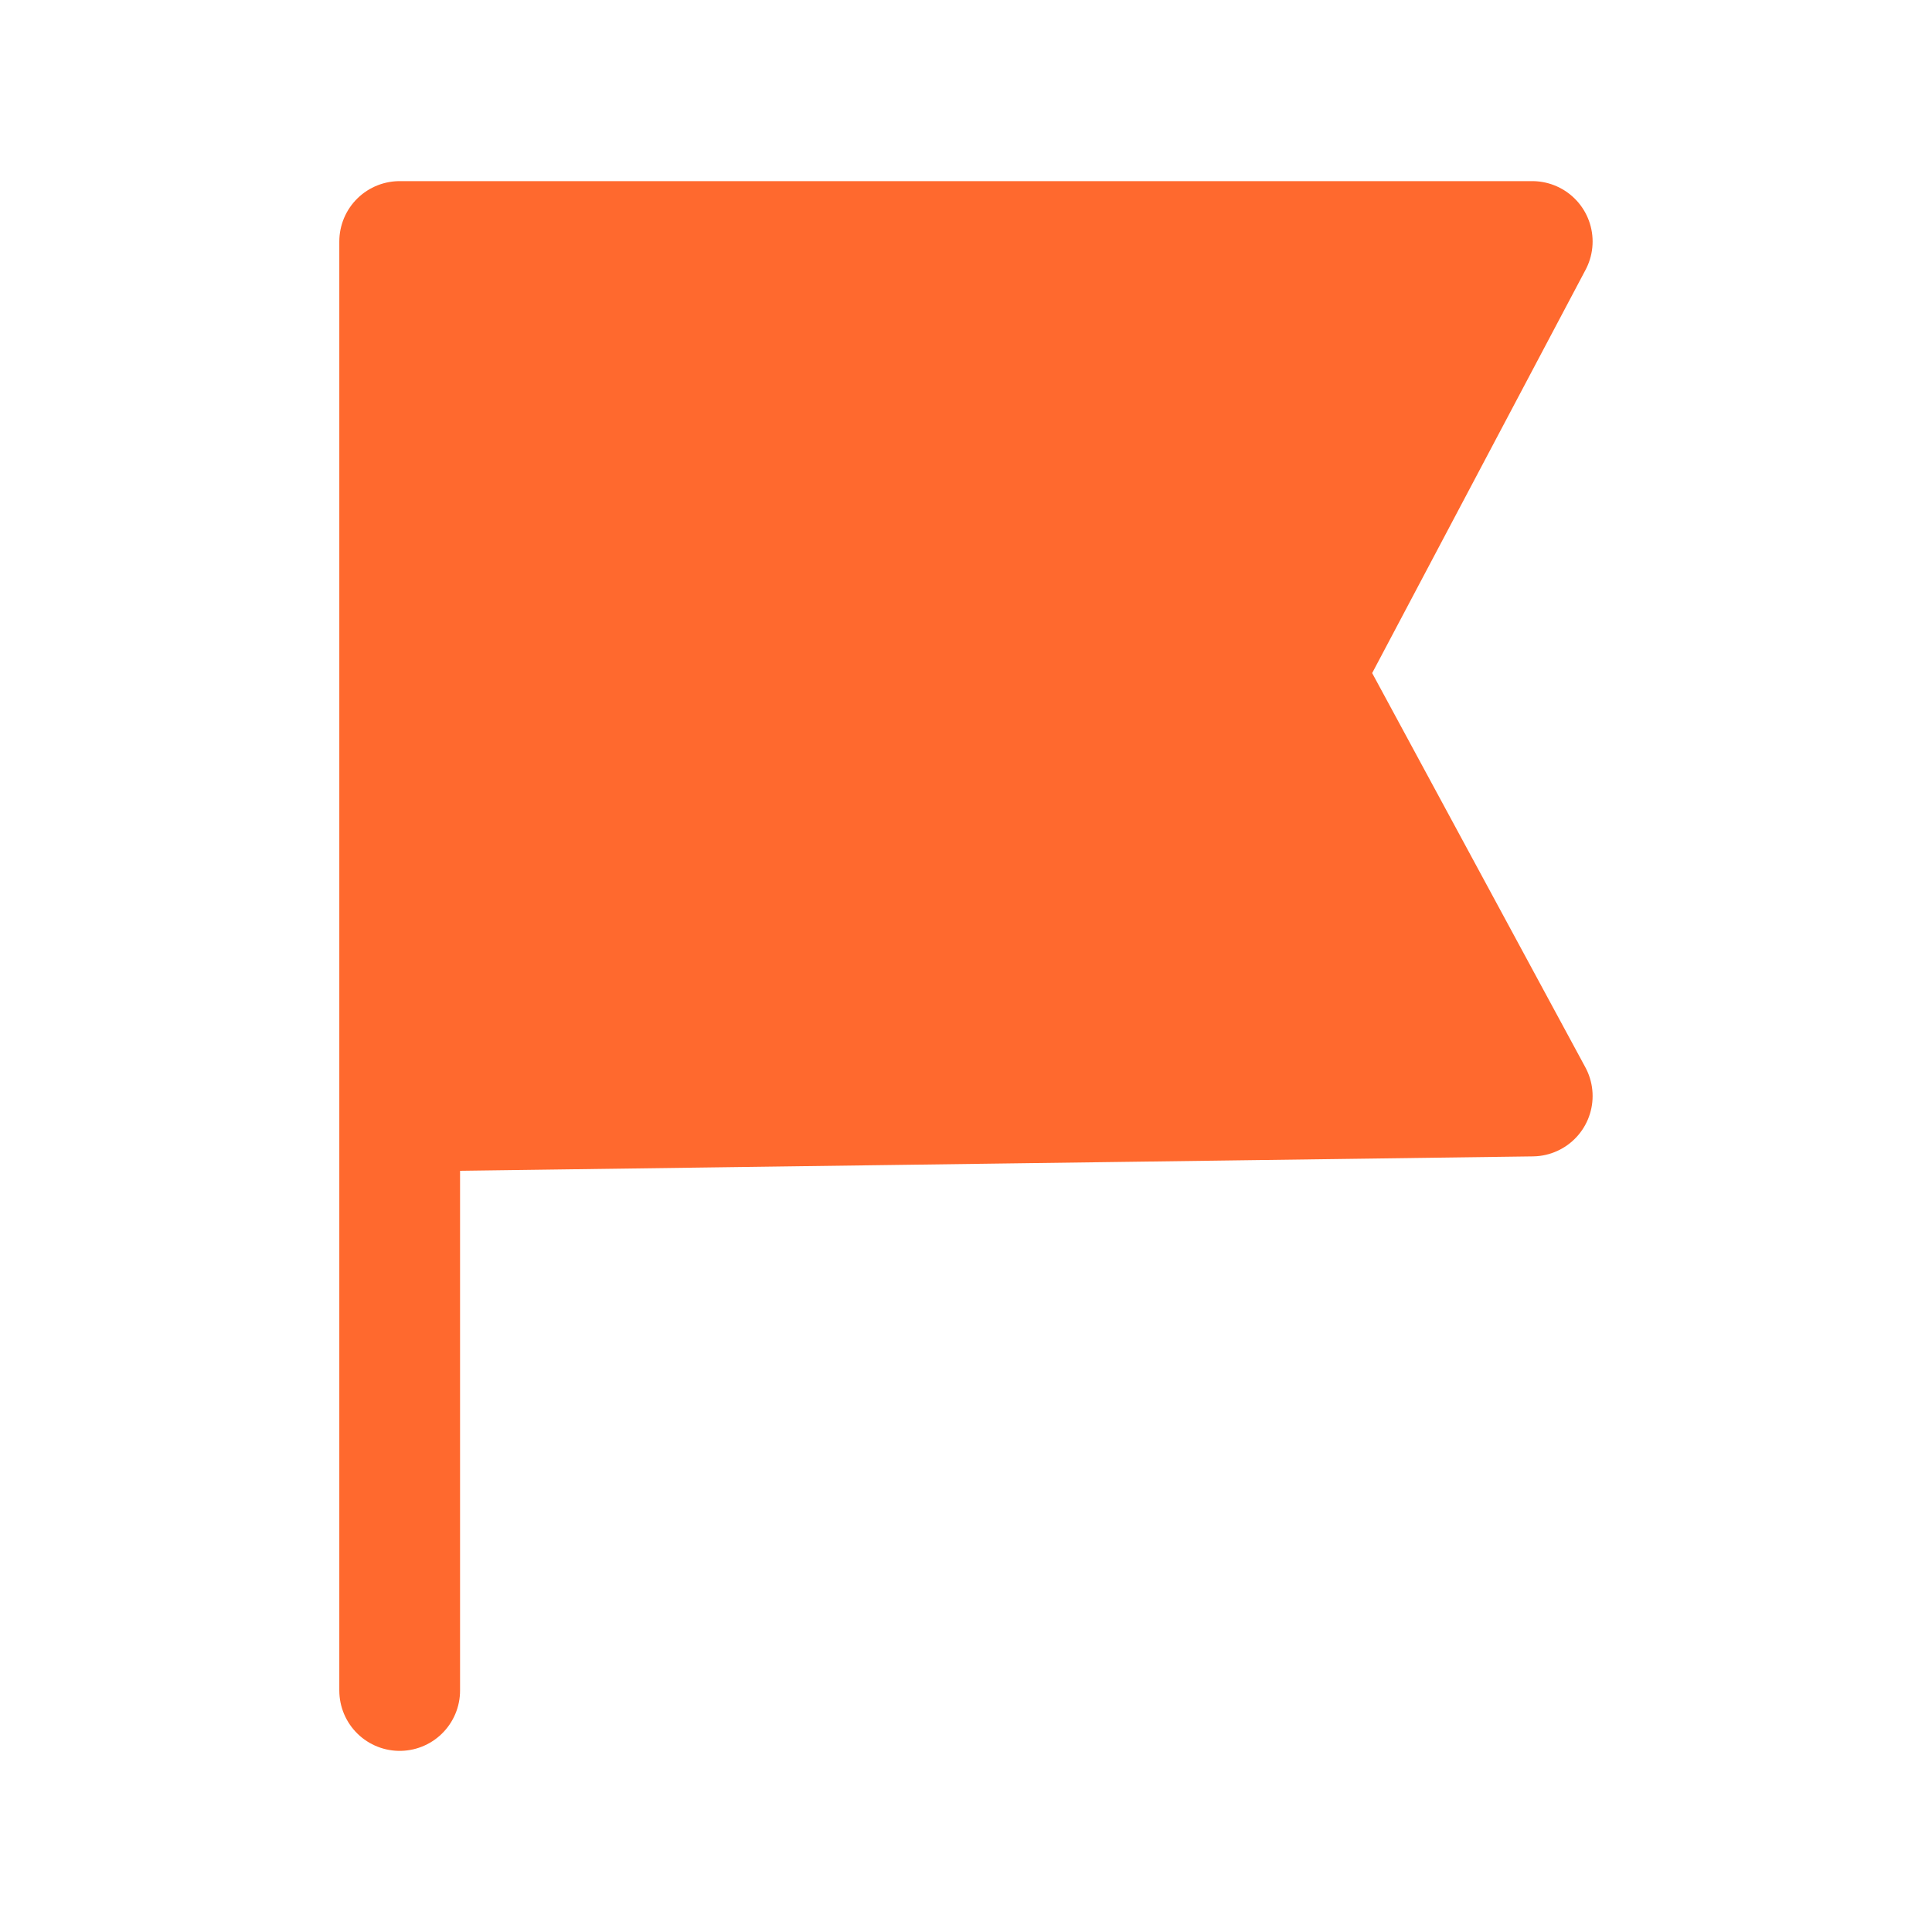 <svg width="24" height="24" viewBox="0 0 24 24" fill="none" xmlns="http://www.w3.org/2000/svg">
<path d="M4.965 21V3H19.034L16.195 8.365L19.034 13.615L4.965 13.804" fill="#FF692E"/>
<path d="M4.965 21V3H19.034L16.195 8.365L19.034 13.615L4.965 13.804" stroke="#FF692E" stroke-width="1.5" stroke-linecap="round" stroke-linejoin="round"/>
</svg>
